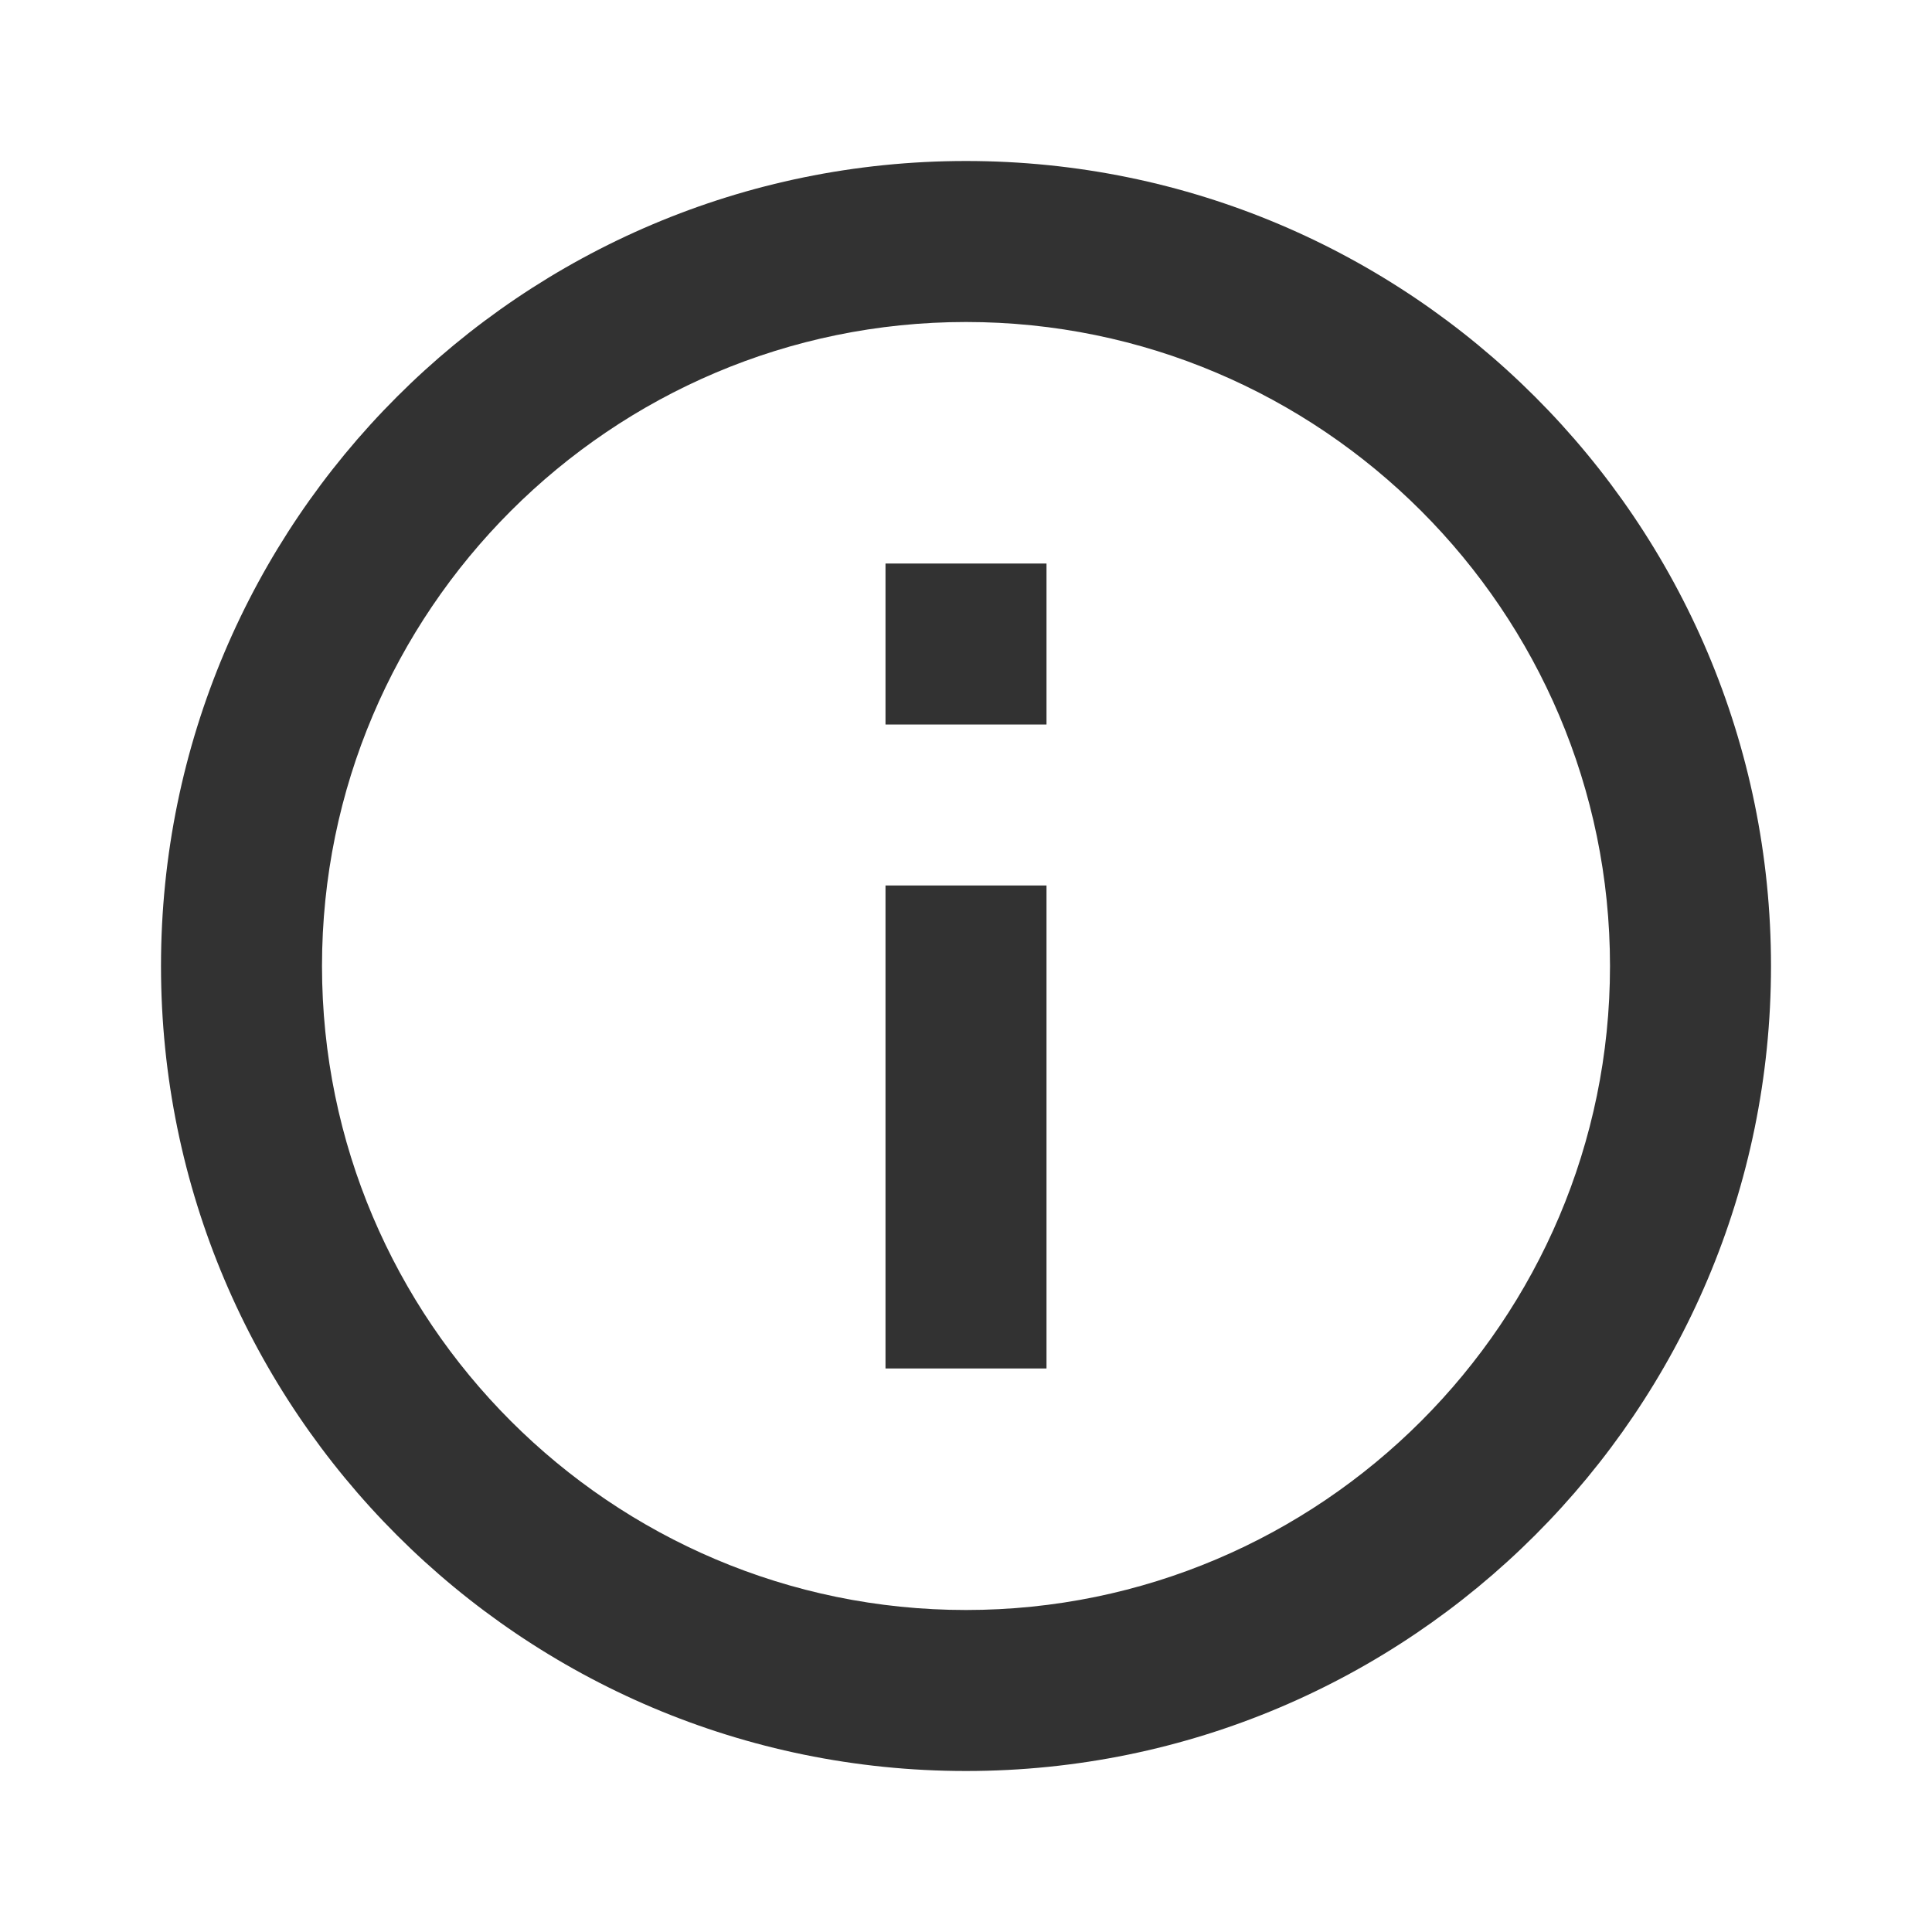 <svg width="15" height="15" viewBox="0 0 15 15" fill="none" xmlns="http://www.w3.org/2000/svg">
<g id="info" clip-path="url(#clip0_23_1065)">
<path id="Vector" d="M6.875 4.375H8.125V5.625H6.875V4.375ZM6.875 6.875H8.125V10.625H6.875V6.875ZM7.5 1.25C4.05 1.25 1.25 4.05 1.25 7.5C1.25 10.95 4.05 13.75 7.5 13.75C10.95 13.75 13.75 10.95 13.75 7.5C13.75 4.05 10.95 1.25 7.5 1.25ZM7.5 12.5C4.744 12.5 2.5 10.256 2.5 7.5C2.5 4.744 4.744 2.5 7.5 2.5C10.256 2.5 12.5 4.744 12.5 7.5C12.5 10.256 10.256 12.5 7.5 12.5Z" fill="#323232"/>
</g>
<defs>
<clipPath id="clip0_23_1065">
<rect width="15" height="15" fill="white"/>
</clipPath>
</defs>
</svg>
